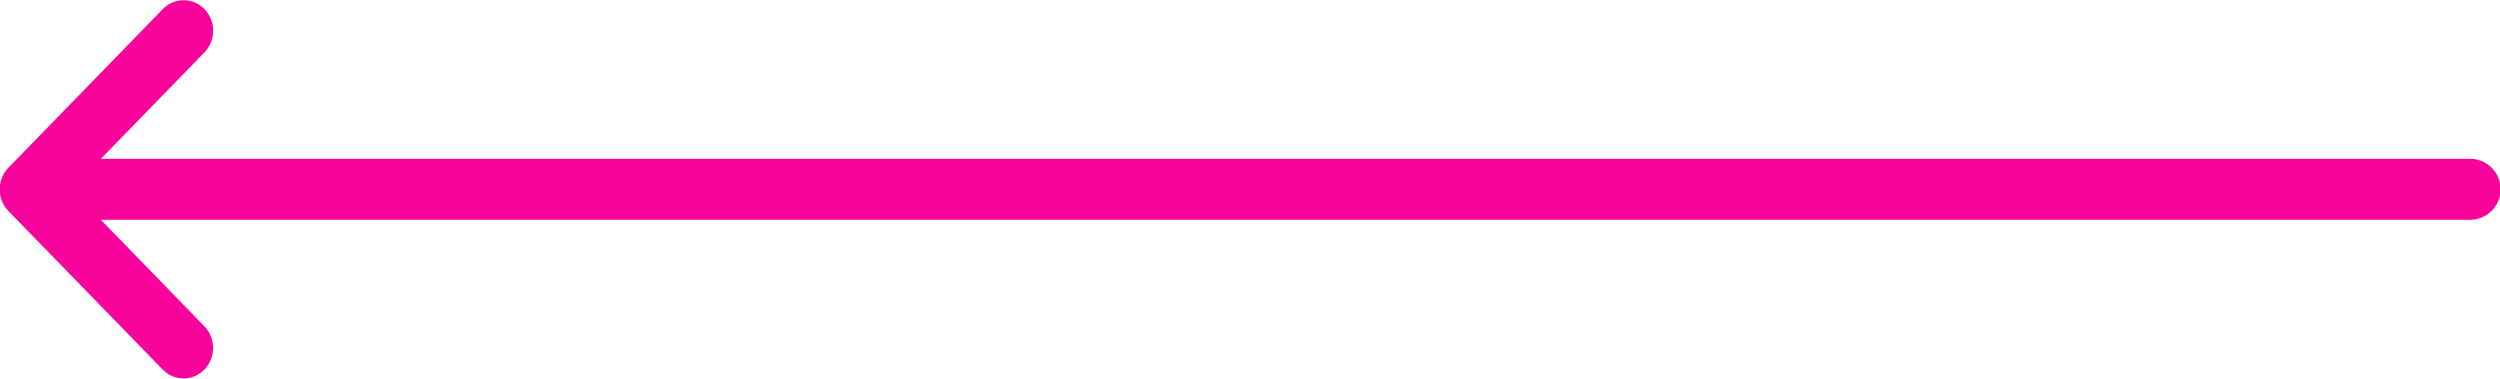 <svg xmlns="http://www.w3.org/2000/svg" width="73.125" height="11.094" viewBox="0 0 73.125 11.094">
  <defs>
    <style>
      .cls-1 {
        fill: #f8049c;
        fill-rule: evenodd;
      }
    </style>
  </defs>
  <path id="Shape_356_1" data-name="Shape 356 1" class="cls-1" d="M18.493,392.95h0l4.515,4.639a0.846,0.846,0,0,0,1.222,0,0.912,0.912,0,0,0,0-1.262L21.2,393.21H90.5a0.892,0.892,0,0,0,0-1.784H21.2l3.032-3.115a0.912,0.912,0,0,0,0-1.261,0.844,0.844,0,0,0-1.222,0l-4.515,4.639s0,0,0,0A0.912,0.912,0,0,0,18.493,392.95Z" transform="translate(-18.25 -386.781)"/>
</svg>
